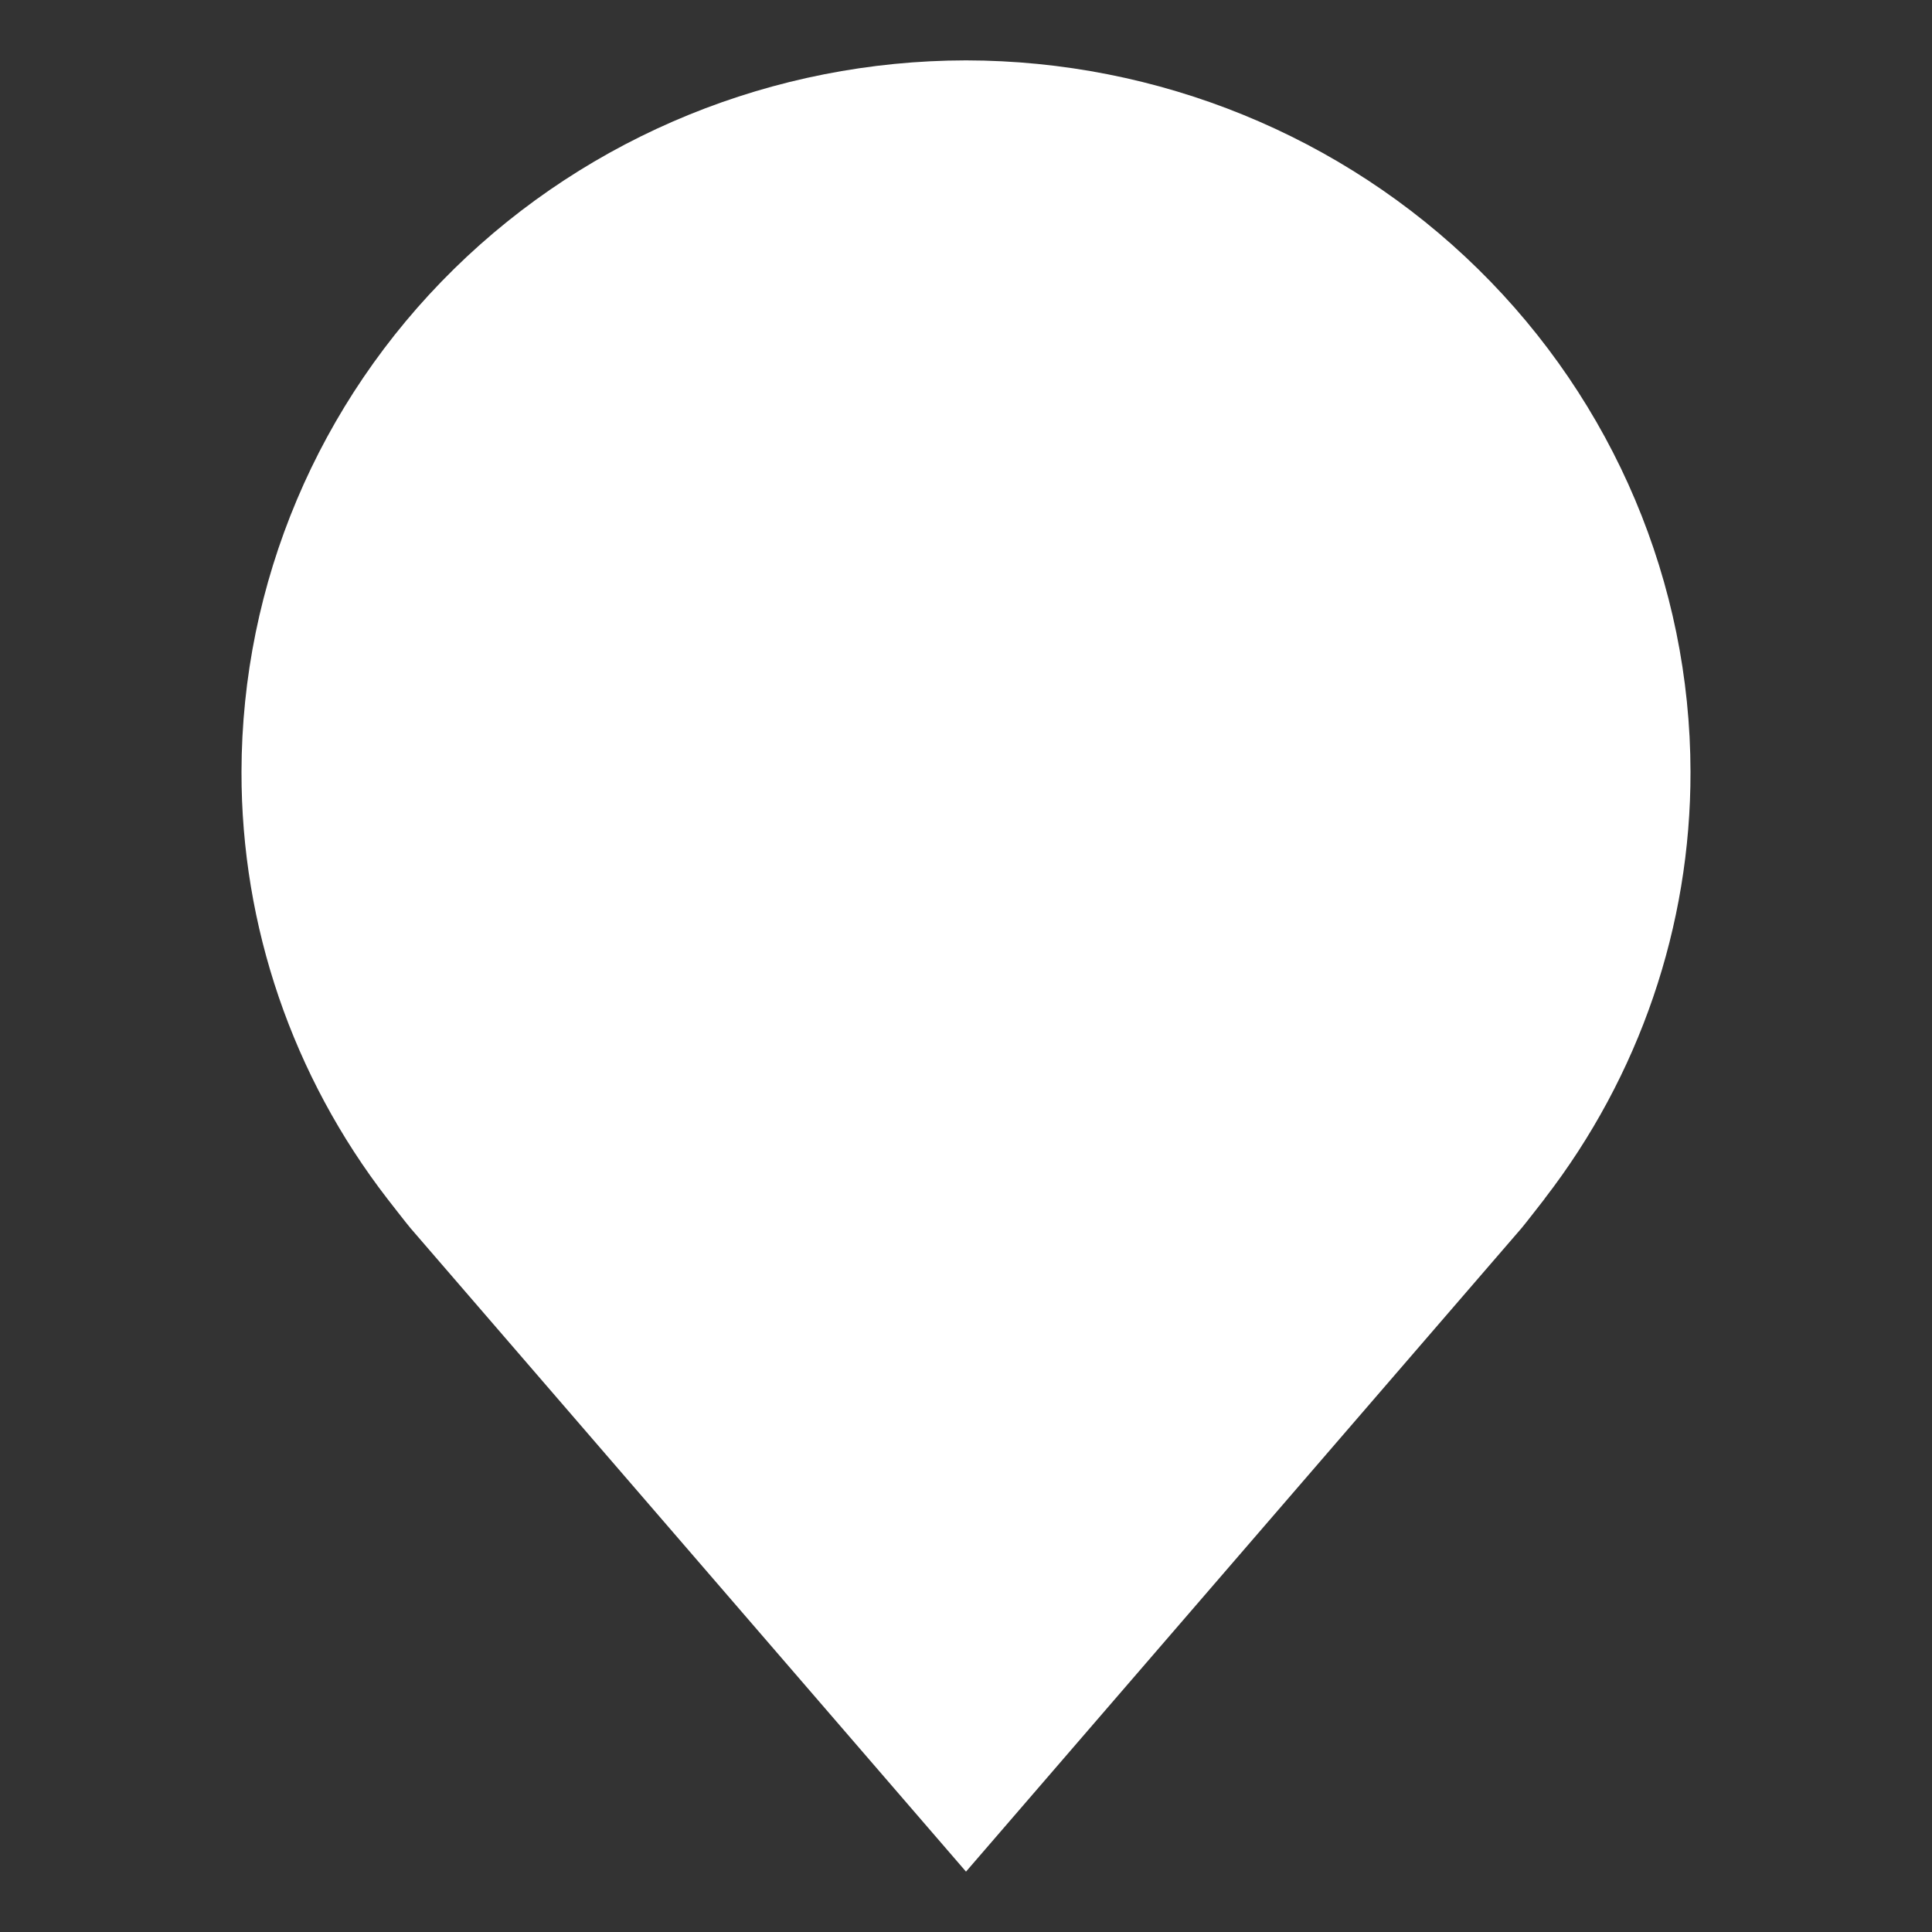 <svg width="24" height="24" viewBox="0 0 24 24" fill="none" xmlns="http://www.w3.org/2000/svg">
<rect x="0" y="0" width="24" height="24" fill="#333333" stroke="none"/>
<path d="M12 0.75C9.614 0.753 7.326 1.685 5.639 3.342C3.952 4.999 3.003 7.246 3 9.589C2.997 11.504 3.634 13.367 4.813 14.893C4.813 14.893 5.059 15.21 5.099 15.256L12 23.25L18.905 15.252C18.941 15.21 19.187 14.893 19.187 14.893L19.188 14.89C20.366 13.366 21.003 11.504 21 9.589C20.997 7.246 20.048 4.999 18.361 3.342C16.674 1.685 14.386 0.753 12 0.75Z" fill="white"/>
</svg>
